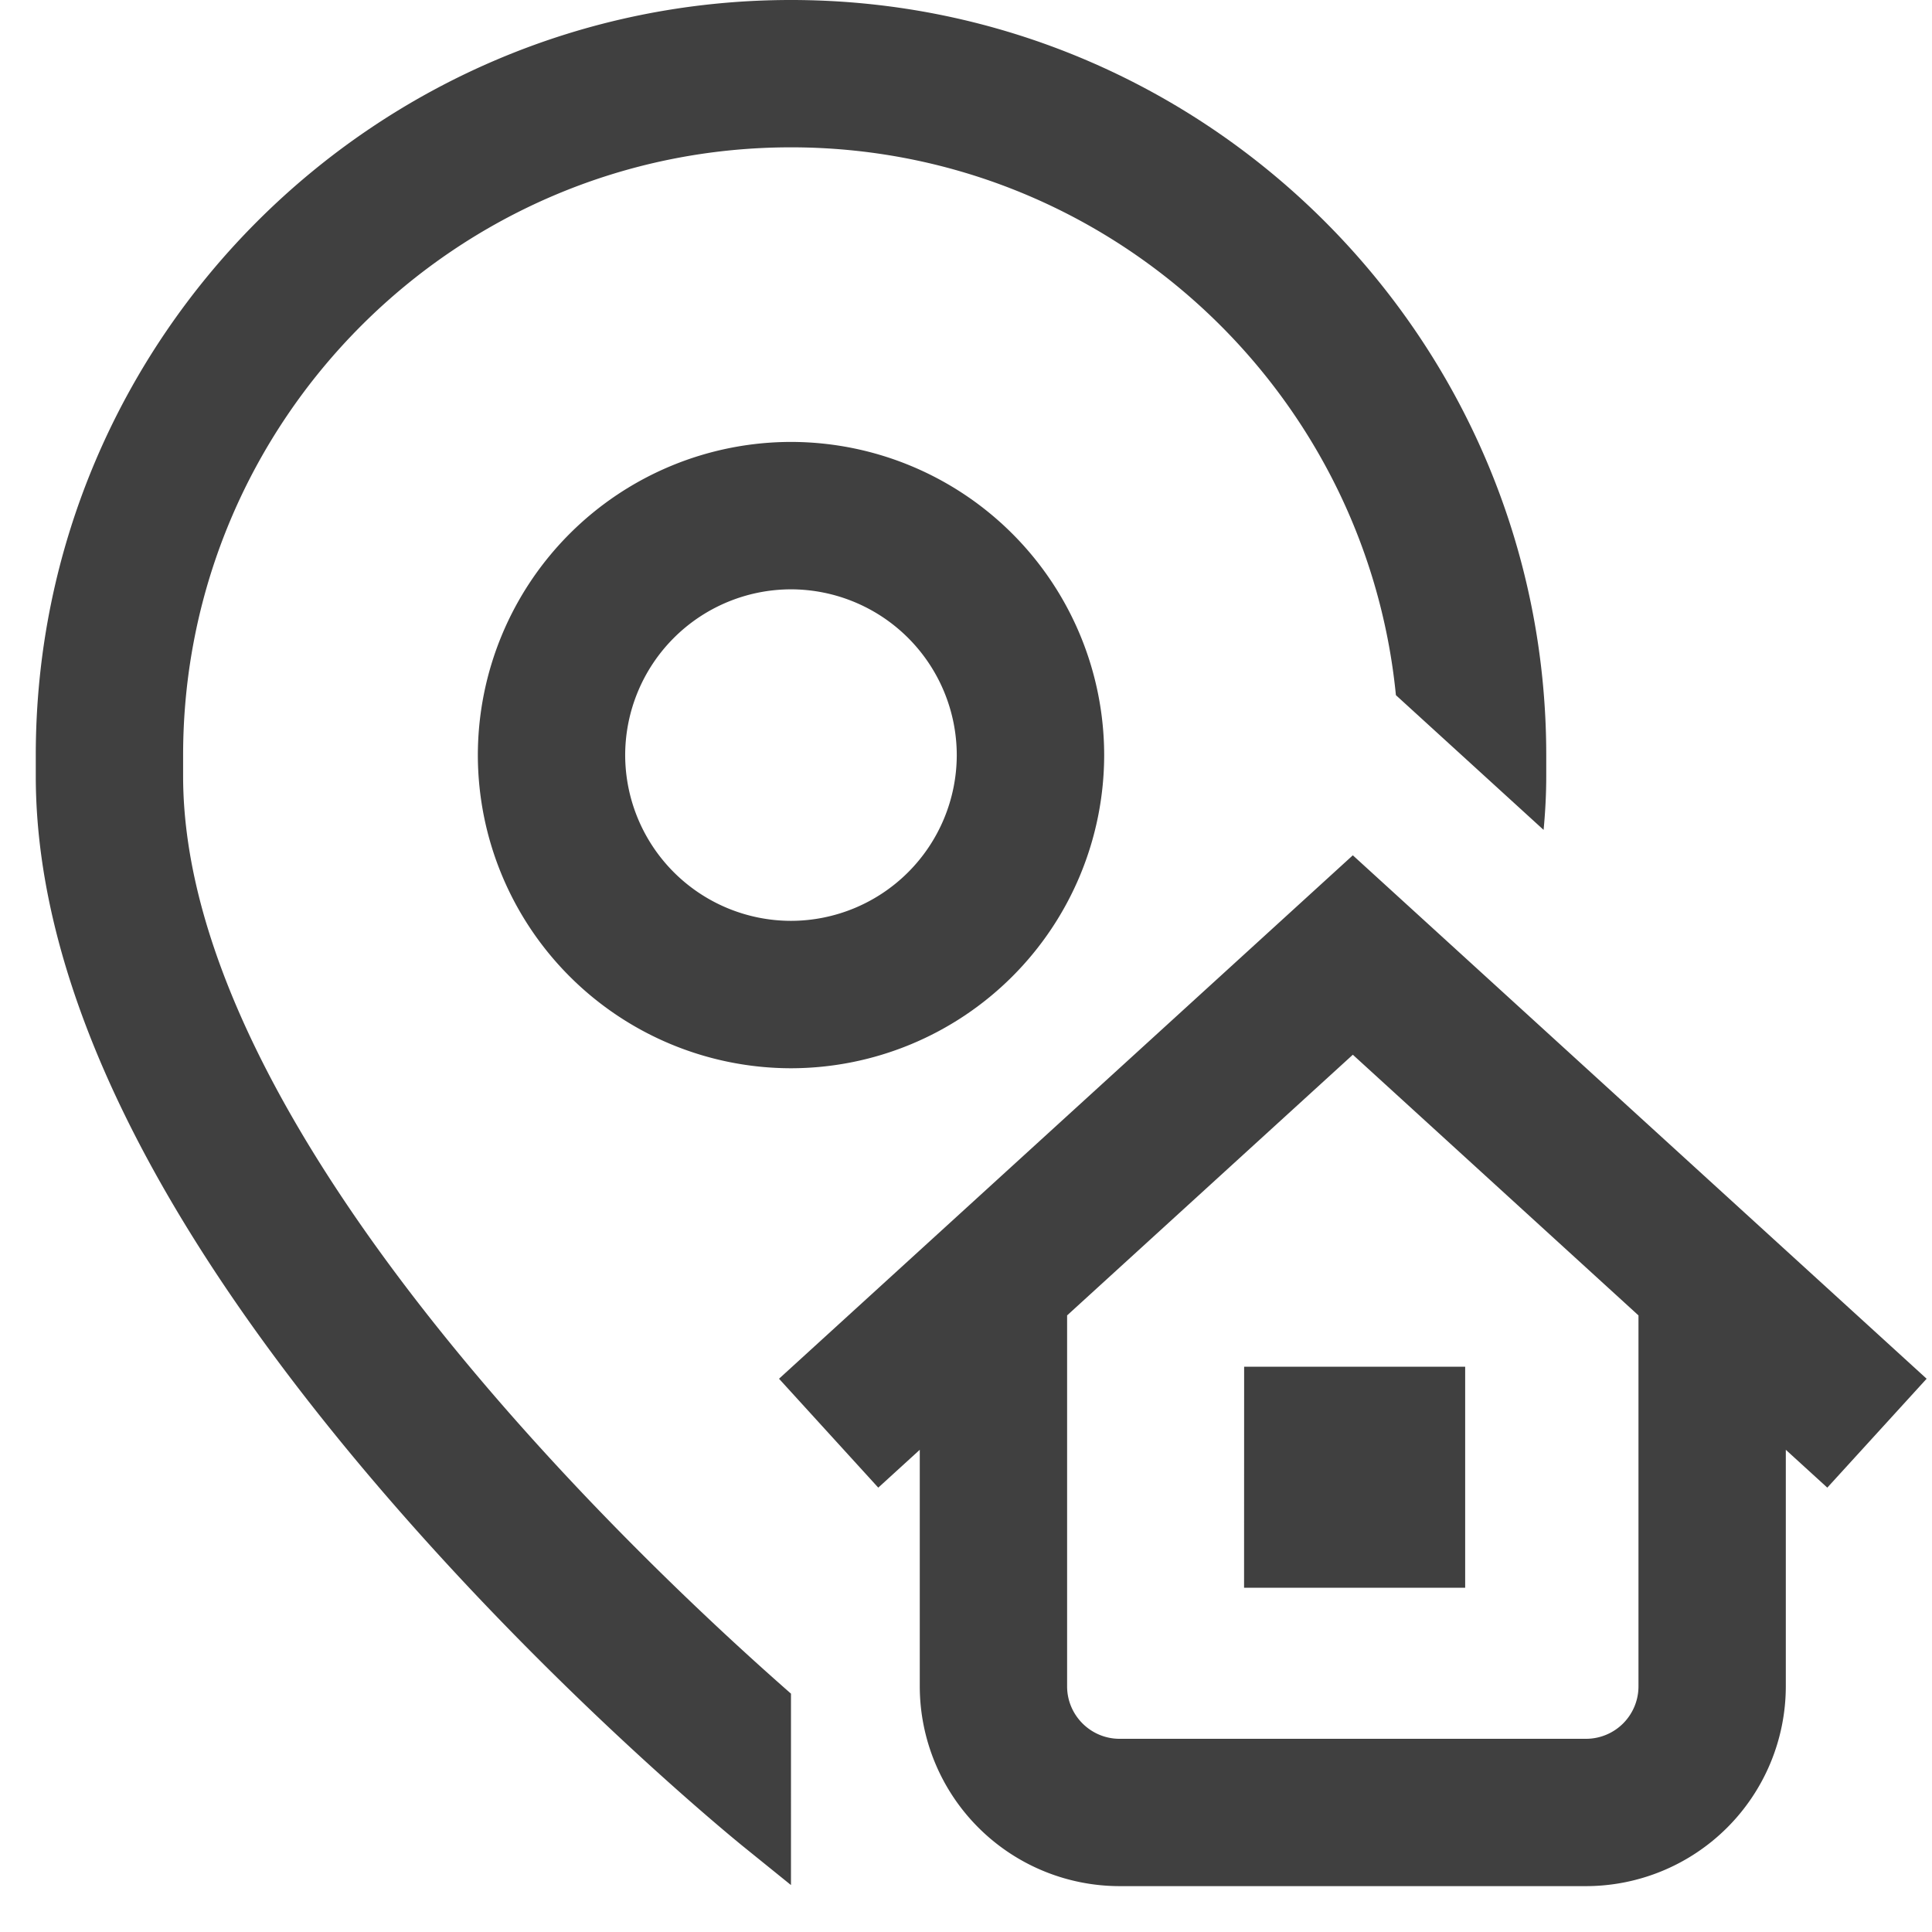 <svg xmlns="http://www.w3.org/2000/svg" width="27" height="27" viewBox="0 0 27 27"><g><g><path fill="#404040" d="M22.898 18.383l-3.992-3.643-3.993 3.643v5.184c0 .404.329.733.733.733h6.52a.733.733 0 0 0 .732-.733zm2.639 2.407l-.58-.529v3.306a2.795 2.795 0 0 1-2.791 2.792h-6.52a2.795 2.795 0 0 1-2.792-2.792v-3.306l-.58.529-1.387-1.522 8.019-7.315 8.019 7.315zM11.054 8.236a2.32 2.32 0 0 0-2.317 2.316 2.32 2.32 0 0 0 2.317 2.317 2.32 2.32 0 0 0 2.317-2.317 2.32 2.32 0 0 0-2.317-2.316zm0-2.06a4.381 4.381 0 0 1 4.377 4.376 4.381 4.381 0 0 1-4.377 4.377 4.381 4.381 0 0 1-4.376-4.377 4.381 4.381 0 0 1 4.376-4.376zM17.387 19.1h3.089v3.089h-3.09zm-6.333 7.244l-.647-.523c-.1-.08-2.479-2.012-4.892-4.782C2.187 17.22.5 13.79.5 10.845v-.292C.5 4.733 5.235 0 11.054 0c5.82 0 10.555 4.735 10.555 10.554v.292c0 .247-.013.498-.037.752l-2.064-1.883c-.423-4.291-4.053-7.656-8.454-7.656-4.684 0-8.495 3.811-8.495 8.495v.292c0 4.974 6.408 10.995 8.495 12.823z"/></g></g></svg>